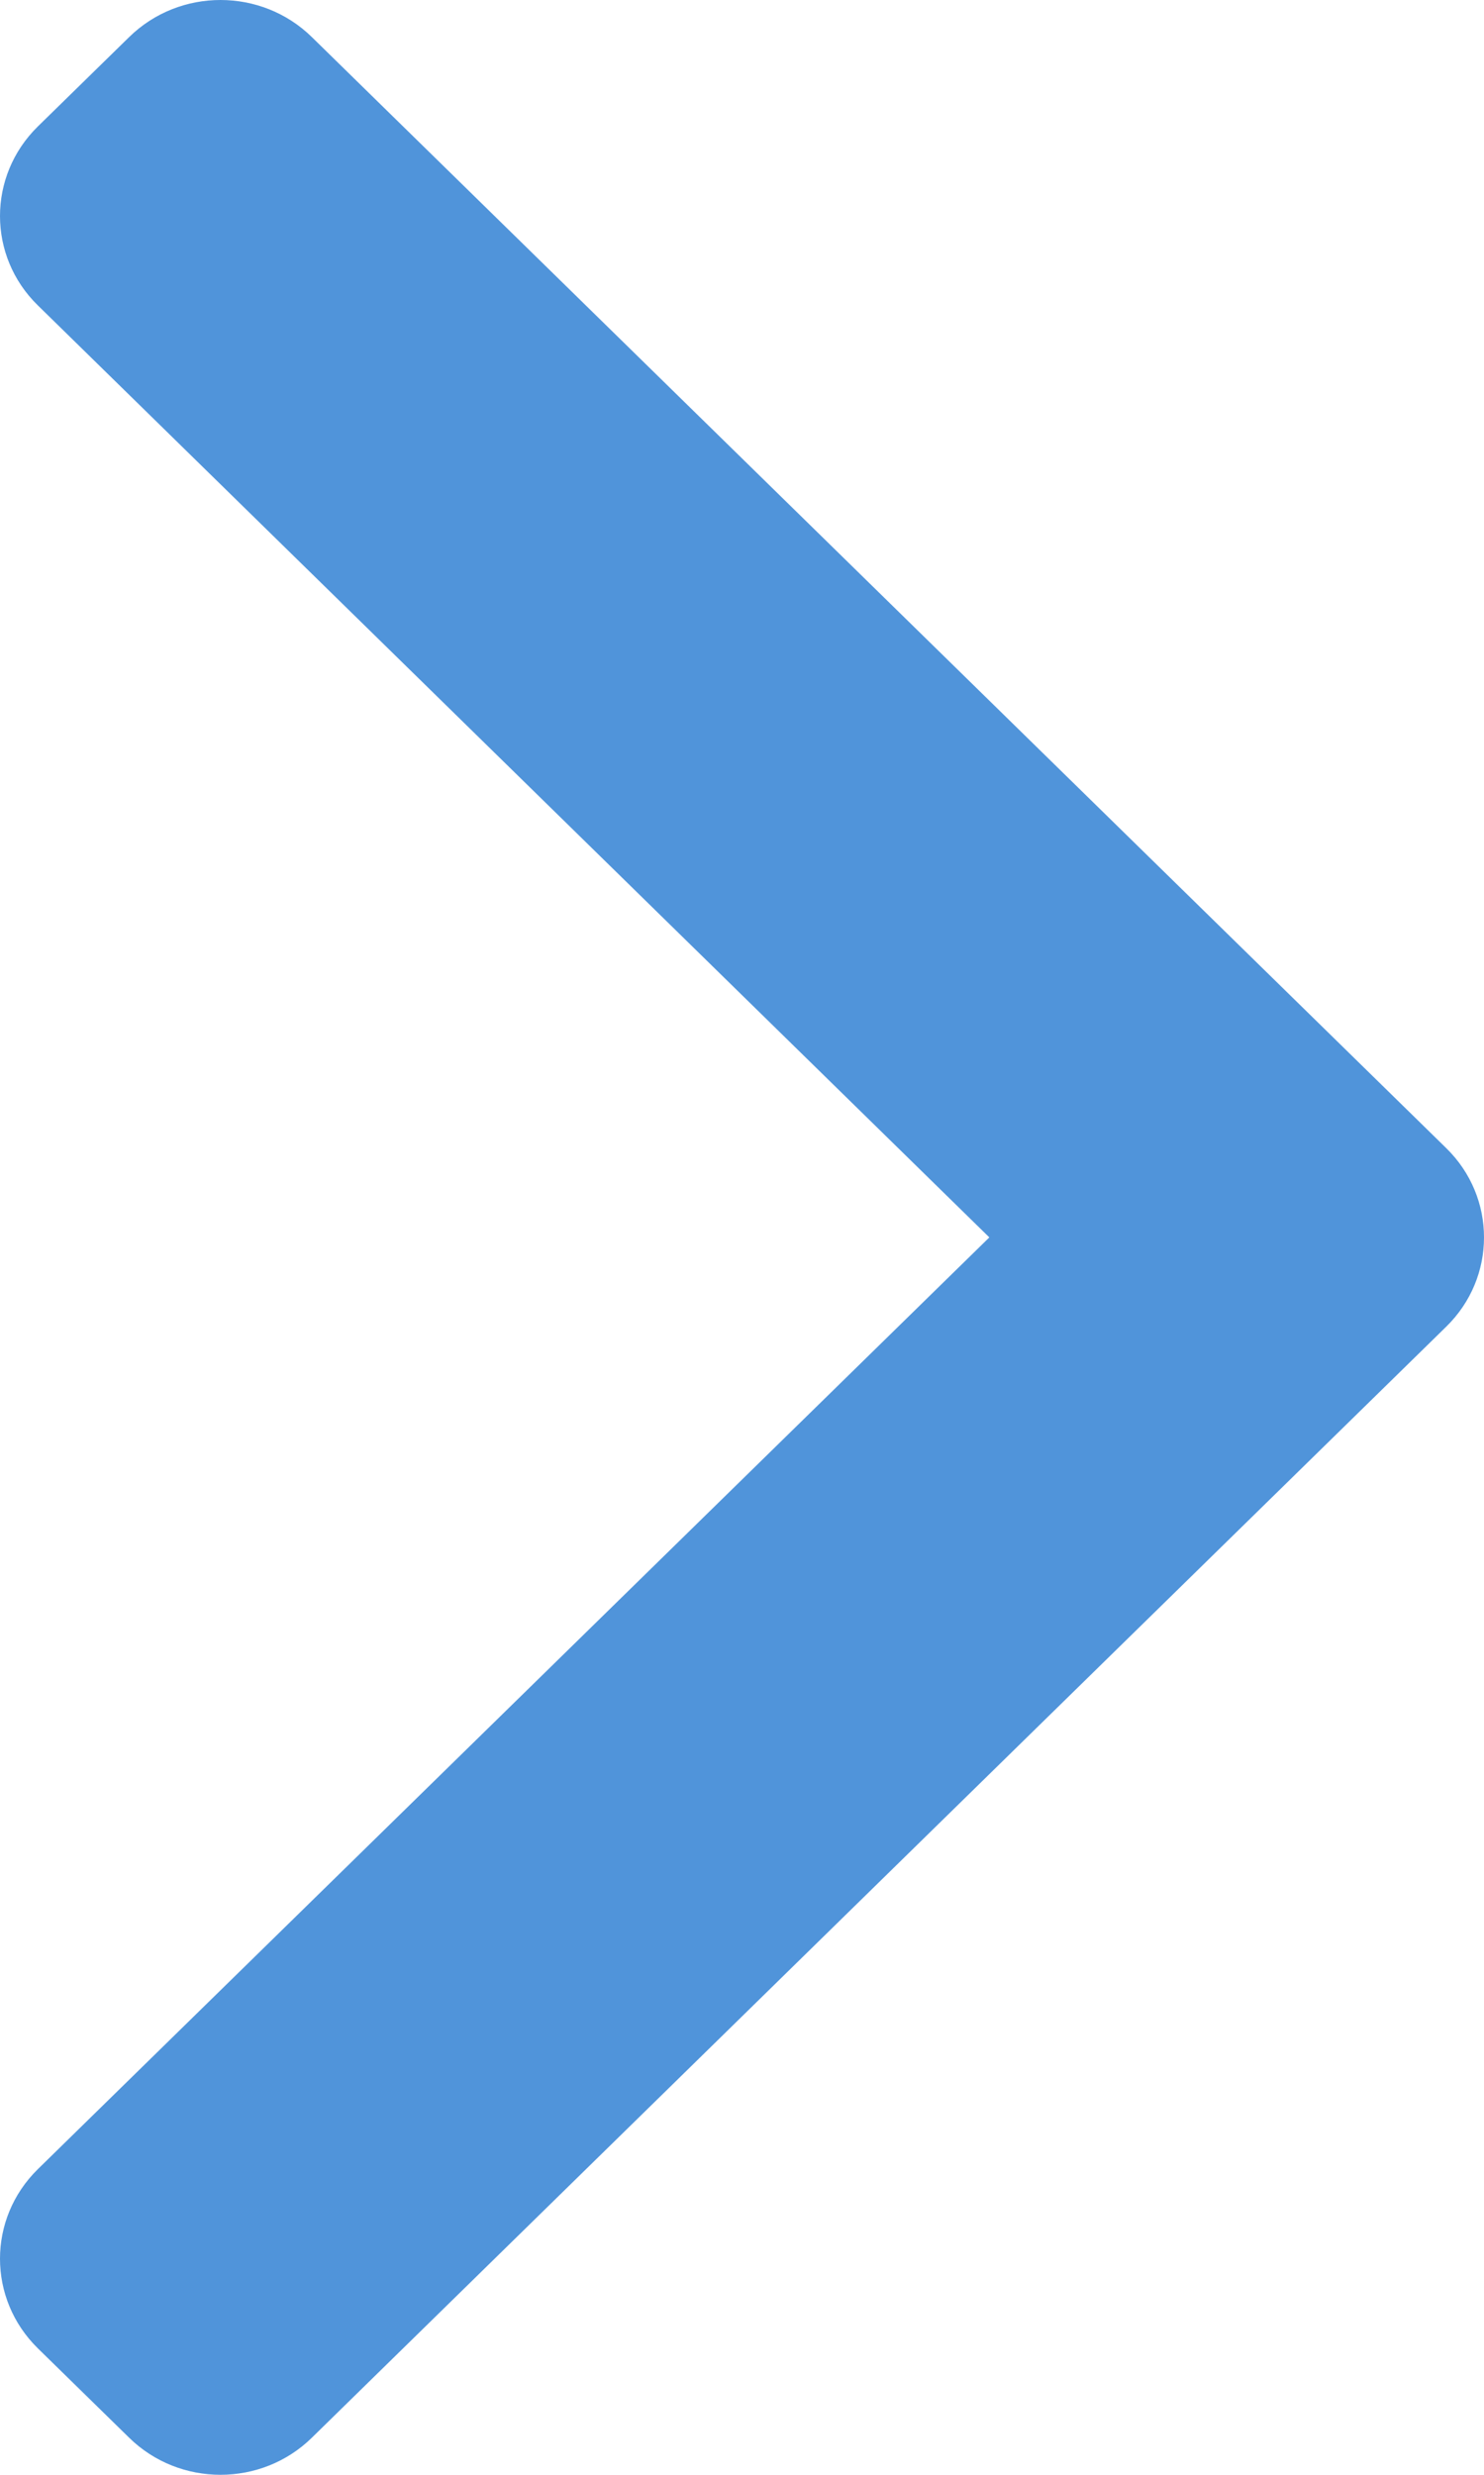 <?xml version="1.0" encoding="utf-8" ?>
<svg xmlns="http://www.w3.org/2000/svg" xmlns:xlink="http://www.w3.org/1999/xlink" width="6" height="10">
	<defs>
		<clipPath id="clip_0">
			<rect x="-1067" y="-442" width="1920" height="2110" clip-rule="evenodd"/>
		</clipPath>
	</defs>
	<g clip-path="url(#clip_0)">
		<path fill="rgb(80,148,218)" stroke="none" d="M5.847 4.639L1.261 0.15C1.057 -0.05 0.726 -0.05 0.522 0.15L0.153 0.511C-0.051 0.711 -0.051 1.035 0.153 1.234L4 5L0.153 8.765C-0.051 8.965 -0.051 9.289 0.153 9.489L0.522 9.85C0.726 10.05 1.057 10.05 1.261 9.85L5.847 5.361C6.051 5.162 6.051 4.838 5.847 4.639Z"/>
	</g>

</svg>